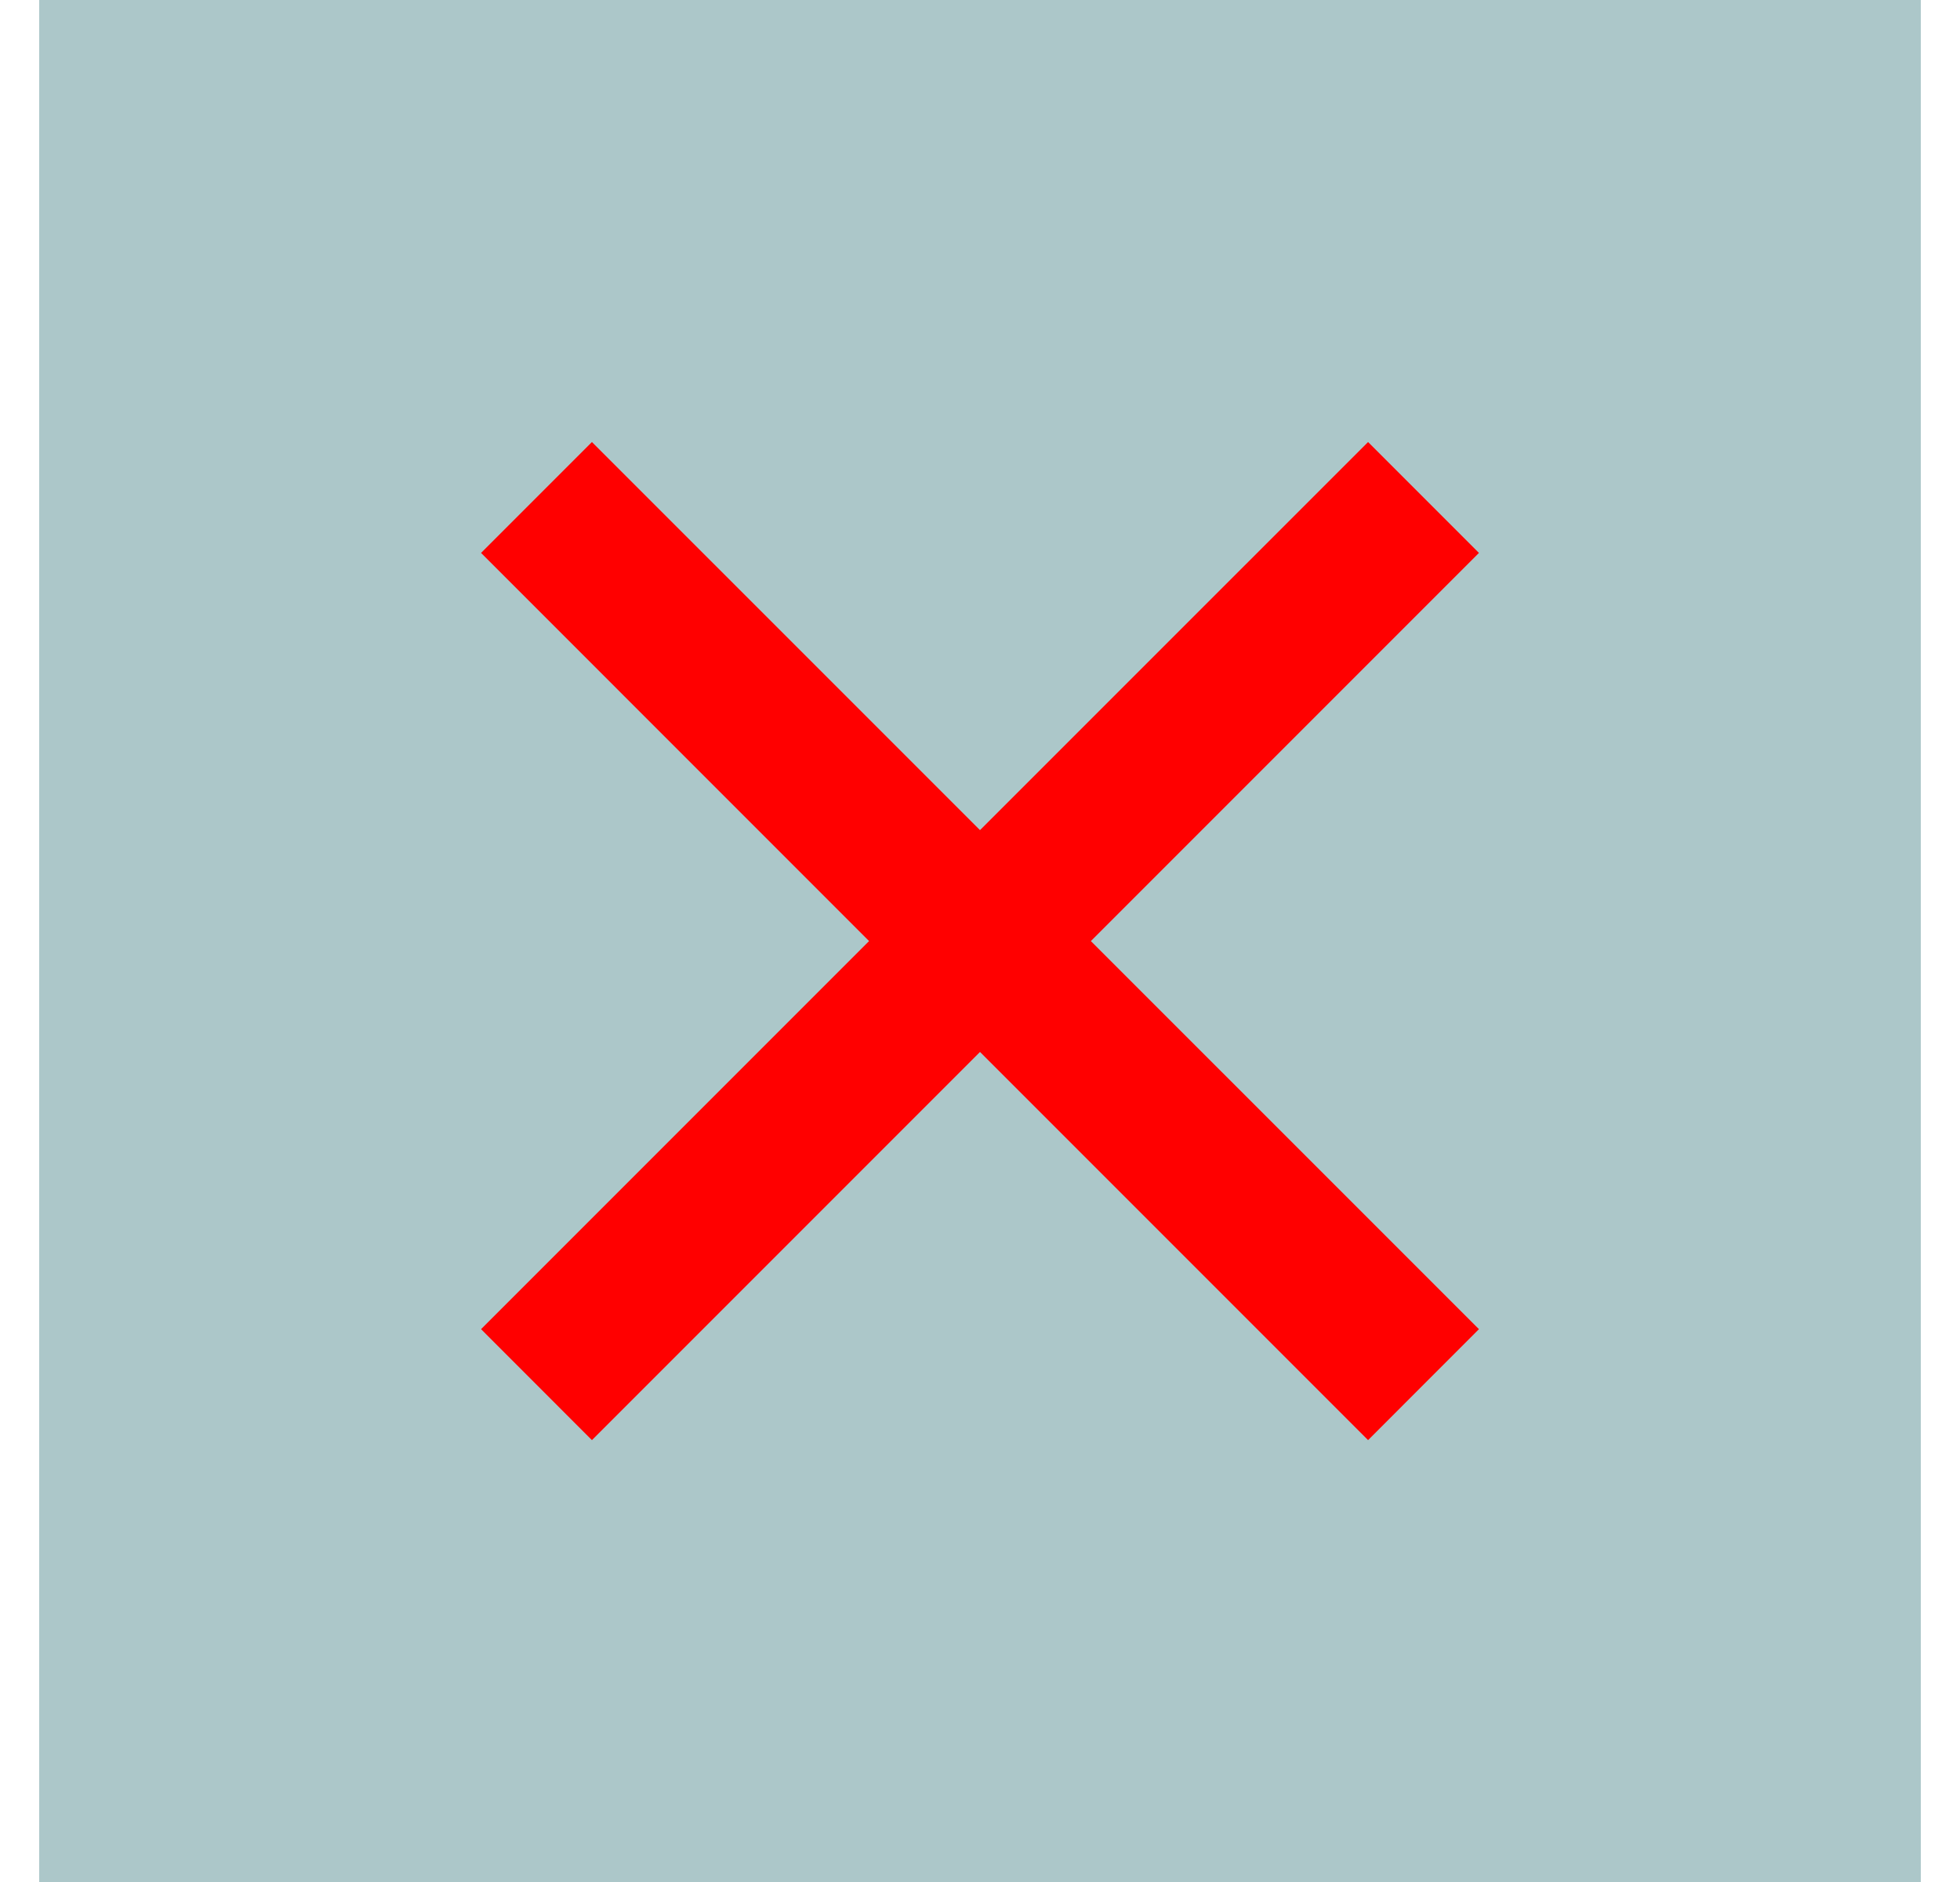 <svg width="25" height="24" viewBox="0 0 25 24" fill="none" xmlns="http://www.w3.org/2000/svg">
<rect width="24" height="24" transform="translate(0.5)" fill="#0D5C63" fill-opacity="0.34"/>
<path d="M12.5 10.586L17.45 5.637L18.864 7.051L13.914 12.001L18.864 16.95L17.45 18.365L12.5 13.415L7.55 18.365L6.136 16.95L11.085 12.001L6.136 7.051L7.55 5.637L12.5 10.586Z" fill="#FF0000"/>
</svg>

